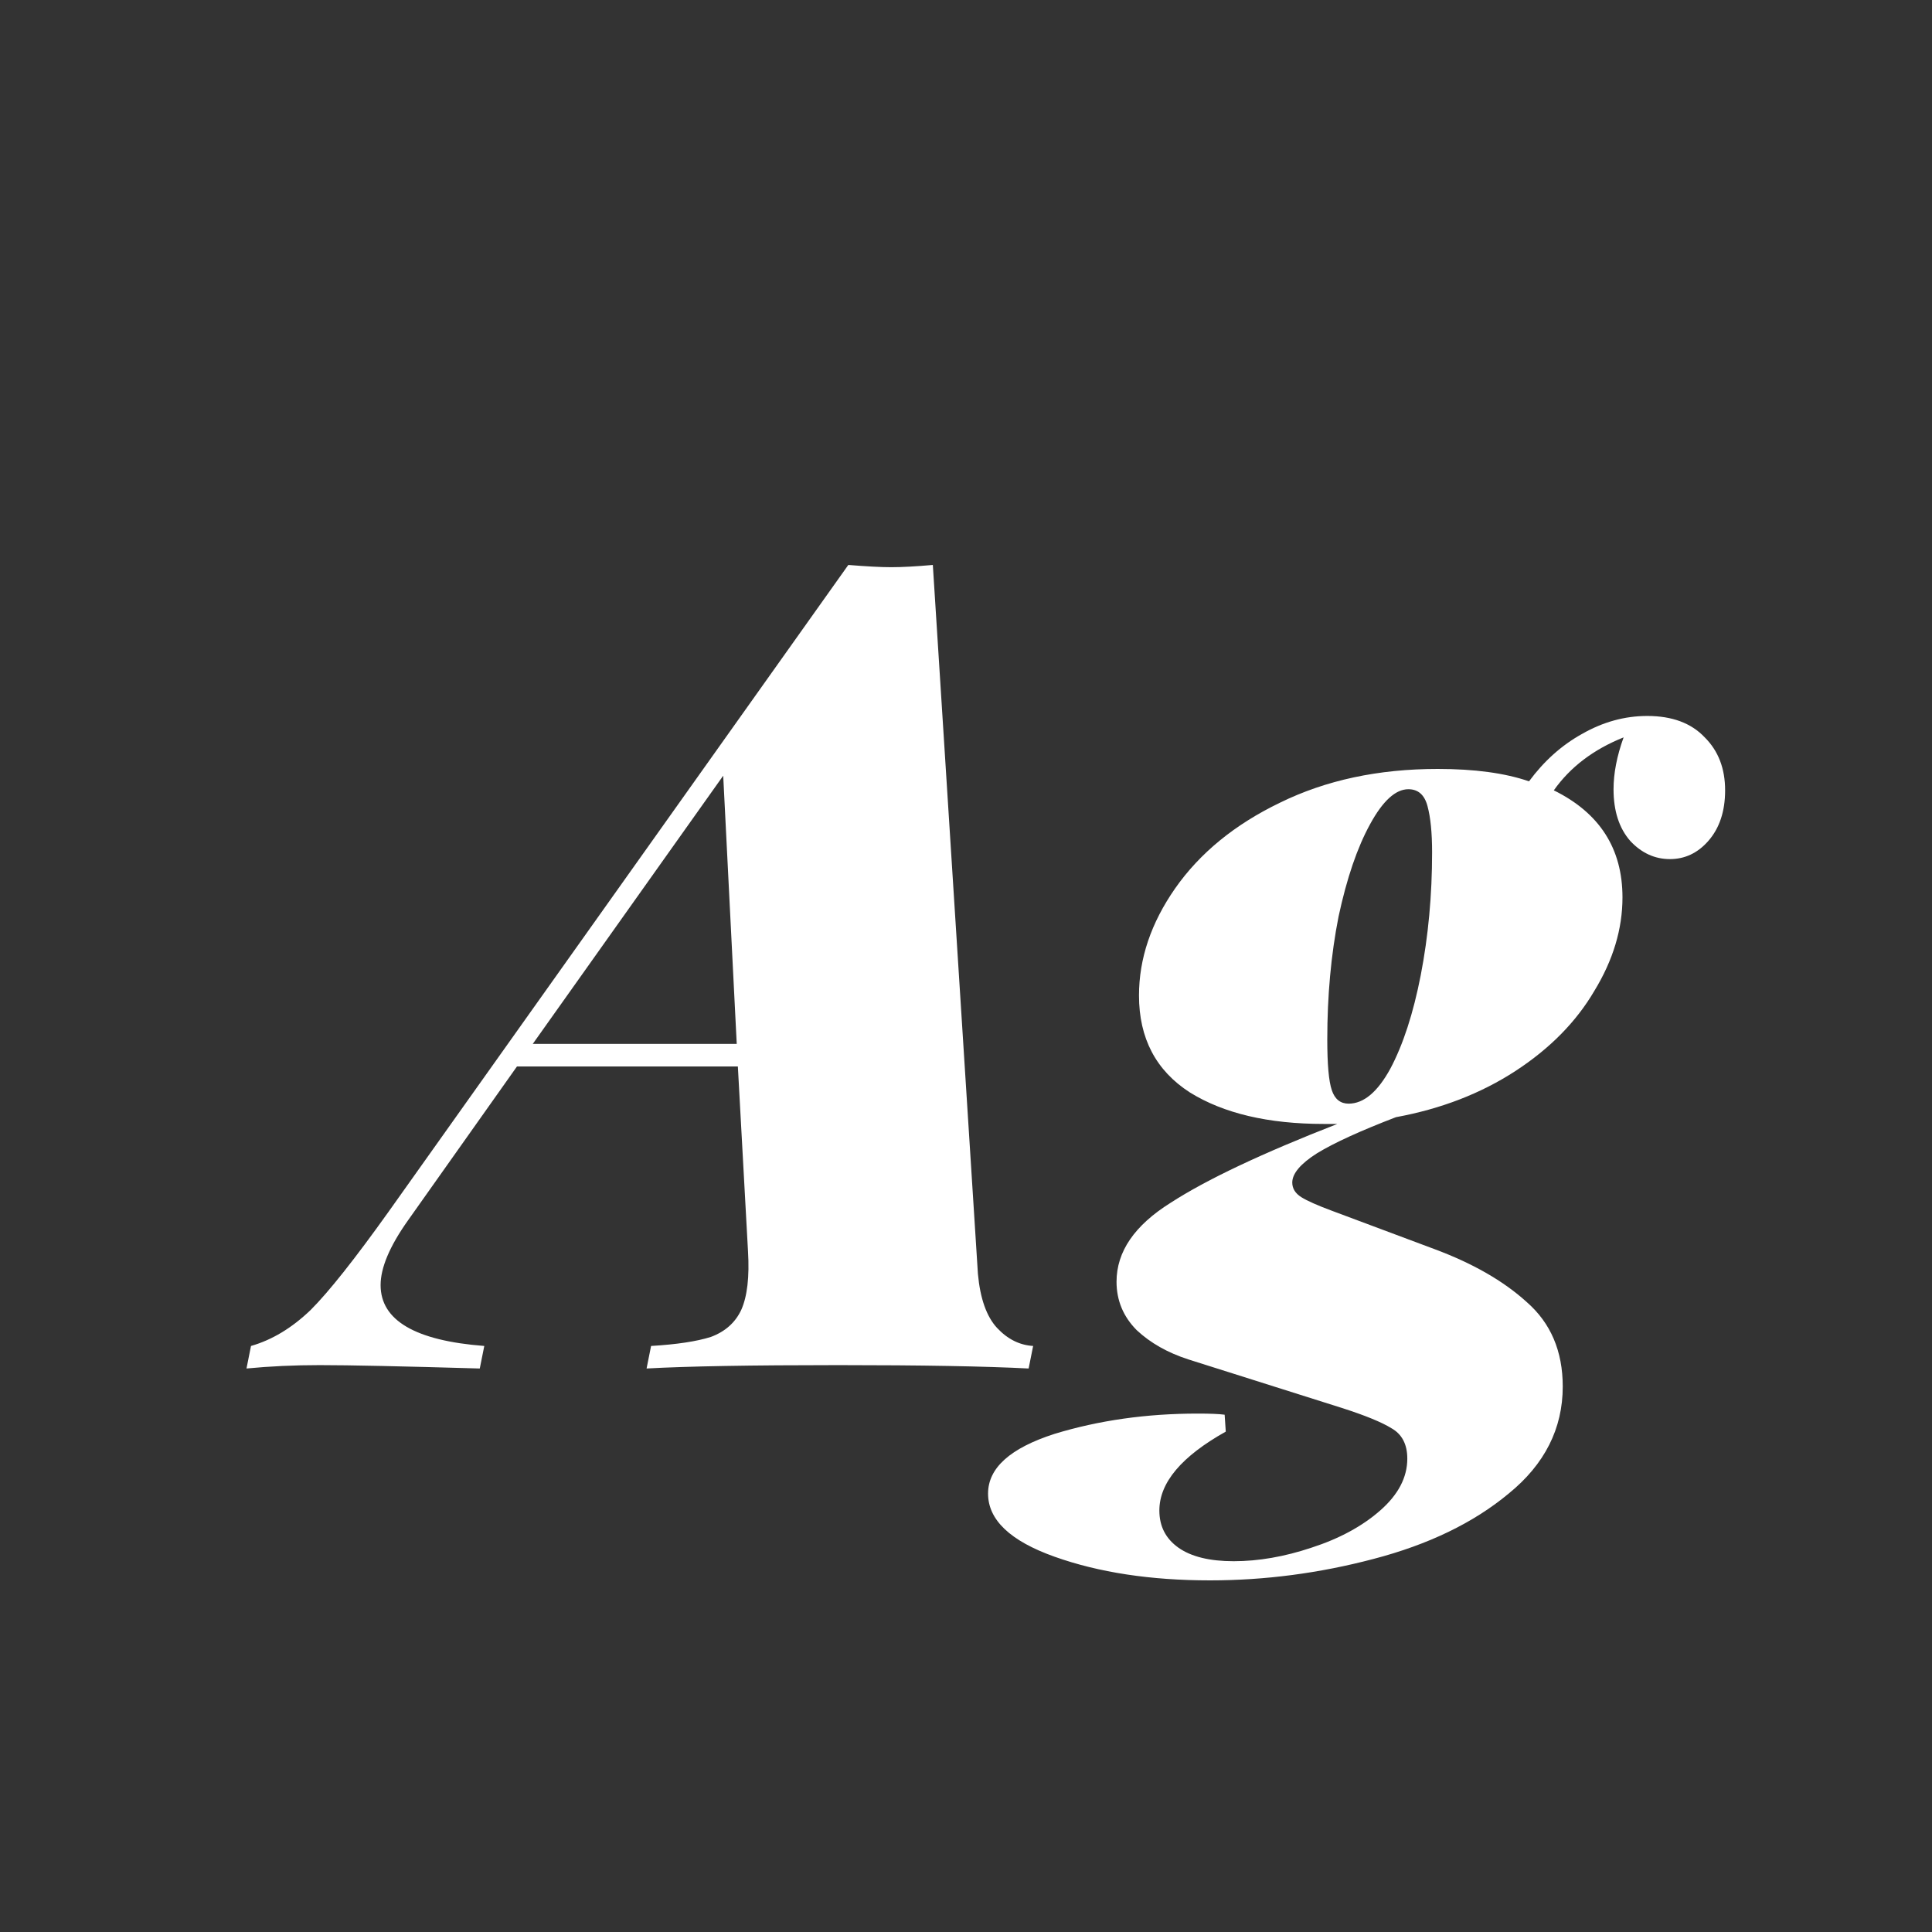 <svg width="24" height="24" viewBox="0 0 24 24" fill="none" xmlns="http://www.w3.org/2000/svg">
<rect x="0" y="0" width="24" height="24" fill="#333333" stroke="none"/>
<path d="M12.148 15.824C12.176 16.132 12.256 16.356 12.386 16.496C12.517 16.636 12.666 16.71 12.834 16.72L12.778 17C12.237 16.972 11.448 16.958 10.412 16.958C9.33 16.958 8.536 16.972 8.032 17L8.088 16.72C8.406 16.701 8.653 16.664 8.83 16.608C9.008 16.542 9.134 16.43 9.208 16.272C9.283 16.104 9.311 15.861 9.292 15.544L9.166 13.248H6.422L5.064 15.166C4.84 15.483 4.728 15.749 4.728 15.964C4.728 16.402 5.158 16.654 6.016 16.72L5.96 17C4.999 16.972 4.336 16.958 3.972 16.958C3.655 16.958 3.352 16.972 3.062 17L3.118 16.72C3.38 16.645 3.627 16.496 3.86 16.272C4.084 16.048 4.406 15.642 4.826 15.054L10.538 7.018C10.762 7.036 10.94 7.046 11.07 7.046C11.21 7.046 11.383 7.036 11.588 7.018L12.148 15.824ZM9.152 12.968L8.984 9.636L6.618 12.968H9.152ZM20.463 8.894C20.771 8.894 21.009 8.982 21.177 9.16C21.346 9.328 21.43 9.547 21.43 9.818C21.43 10.079 21.36 10.289 21.22 10.448C21.089 10.597 20.93 10.672 20.744 10.672C20.557 10.672 20.393 10.597 20.253 10.448C20.113 10.289 20.044 10.074 20.044 9.804C20.044 9.608 20.085 9.393 20.169 9.16C19.796 9.309 19.507 9.528 19.302 9.818C19.871 10.098 20.155 10.541 20.155 11.148C20.155 11.54 20.039 11.927 19.805 12.31C19.581 12.692 19.255 13.024 18.826 13.304C18.396 13.584 17.901 13.775 17.341 13.878C16.903 14.046 16.576 14.195 16.361 14.326C16.156 14.456 16.053 14.578 16.053 14.69C16.053 14.764 16.091 14.825 16.166 14.872C16.24 14.918 16.366 14.974 16.544 15.04L17.817 15.516C18.294 15.693 18.676 15.912 18.965 16.174C19.264 16.435 19.413 16.785 19.413 17.224C19.413 17.746 19.189 18.19 18.741 18.554C18.303 18.918 17.743 19.188 17.061 19.366C16.39 19.543 15.713 19.632 15.031 19.632C14.294 19.632 13.65 19.534 13.1 19.338C12.549 19.142 12.274 18.88 12.274 18.554C12.274 18.236 12.549 17.989 13.1 17.812C13.65 17.644 14.243 17.56 14.877 17.56C15.027 17.56 15.139 17.564 15.213 17.574L15.227 17.784C14.677 18.092 14.402 18.418 14.402 18.764C14.402 18.96 14.481 19.114 14.639 19.226C14.798 19.338 15.027 19.394 15.325 19.394C15.633 19.394 15.956 19.338 16.291 19.226C16.637 19.114 16.922 18.96 17.145 18.764C17.369 18.568 17.482 18.353 17.482 18.12C17.482 17.942 17.416 17.816 17.285 17.742C17.164 17.667 16.959 17.583 16.669 17.49L14.765 16.888C14.504 16.804 14.29 16.682 14.121 16.524C13.954 16.356 13.87 16.155 13.87 15.922C13.87 15.548 14.094 15.222 14.541 14.942C14.989 14.652 15.68 14.326 16.613 13.962H16.445C15.755 13.962 15.2 13.831 14.78 13.57C14.36 13.299 14.149 12.898 14.149 12.366C14.149 11.908 14.299 11.465 14.598 11.036C14.905 10.597 15.339 10.242 15.899 9.972C16.469 9.692 17.122 9.552 17.86 9.552C18.317 9.552 18.695 9.603 18.994 9.706C19.18 9.454 19.399 9.258 19.651 9.118C19.913 8.968 20.183 8.894 20.463 8.894ZM16.488 12.912C16.488 13.22 16.506 13.43 16.544 13.542C16.581 13.654 16.651 13.71 16.753 13.71C16.94 13.71 17.113 13.565 17.271 13.276C17.43 12.977 17.556 12.59 17.649 12.114C17.743 11.628 17.79 11.12 17.79 10.588C17.79 10.345 17.771 10.154 17.733 10.014C17.696 9.874 17.617 9.804 17.495 9.804C17.337 9.804 17.178 9.948 17.02 10.238C16.861 10.527 16.73 10.91 16.628 11.386C16.534 11.862 16.488 12.37 16.488 12.912Z" fill="white"/>
</svg>
